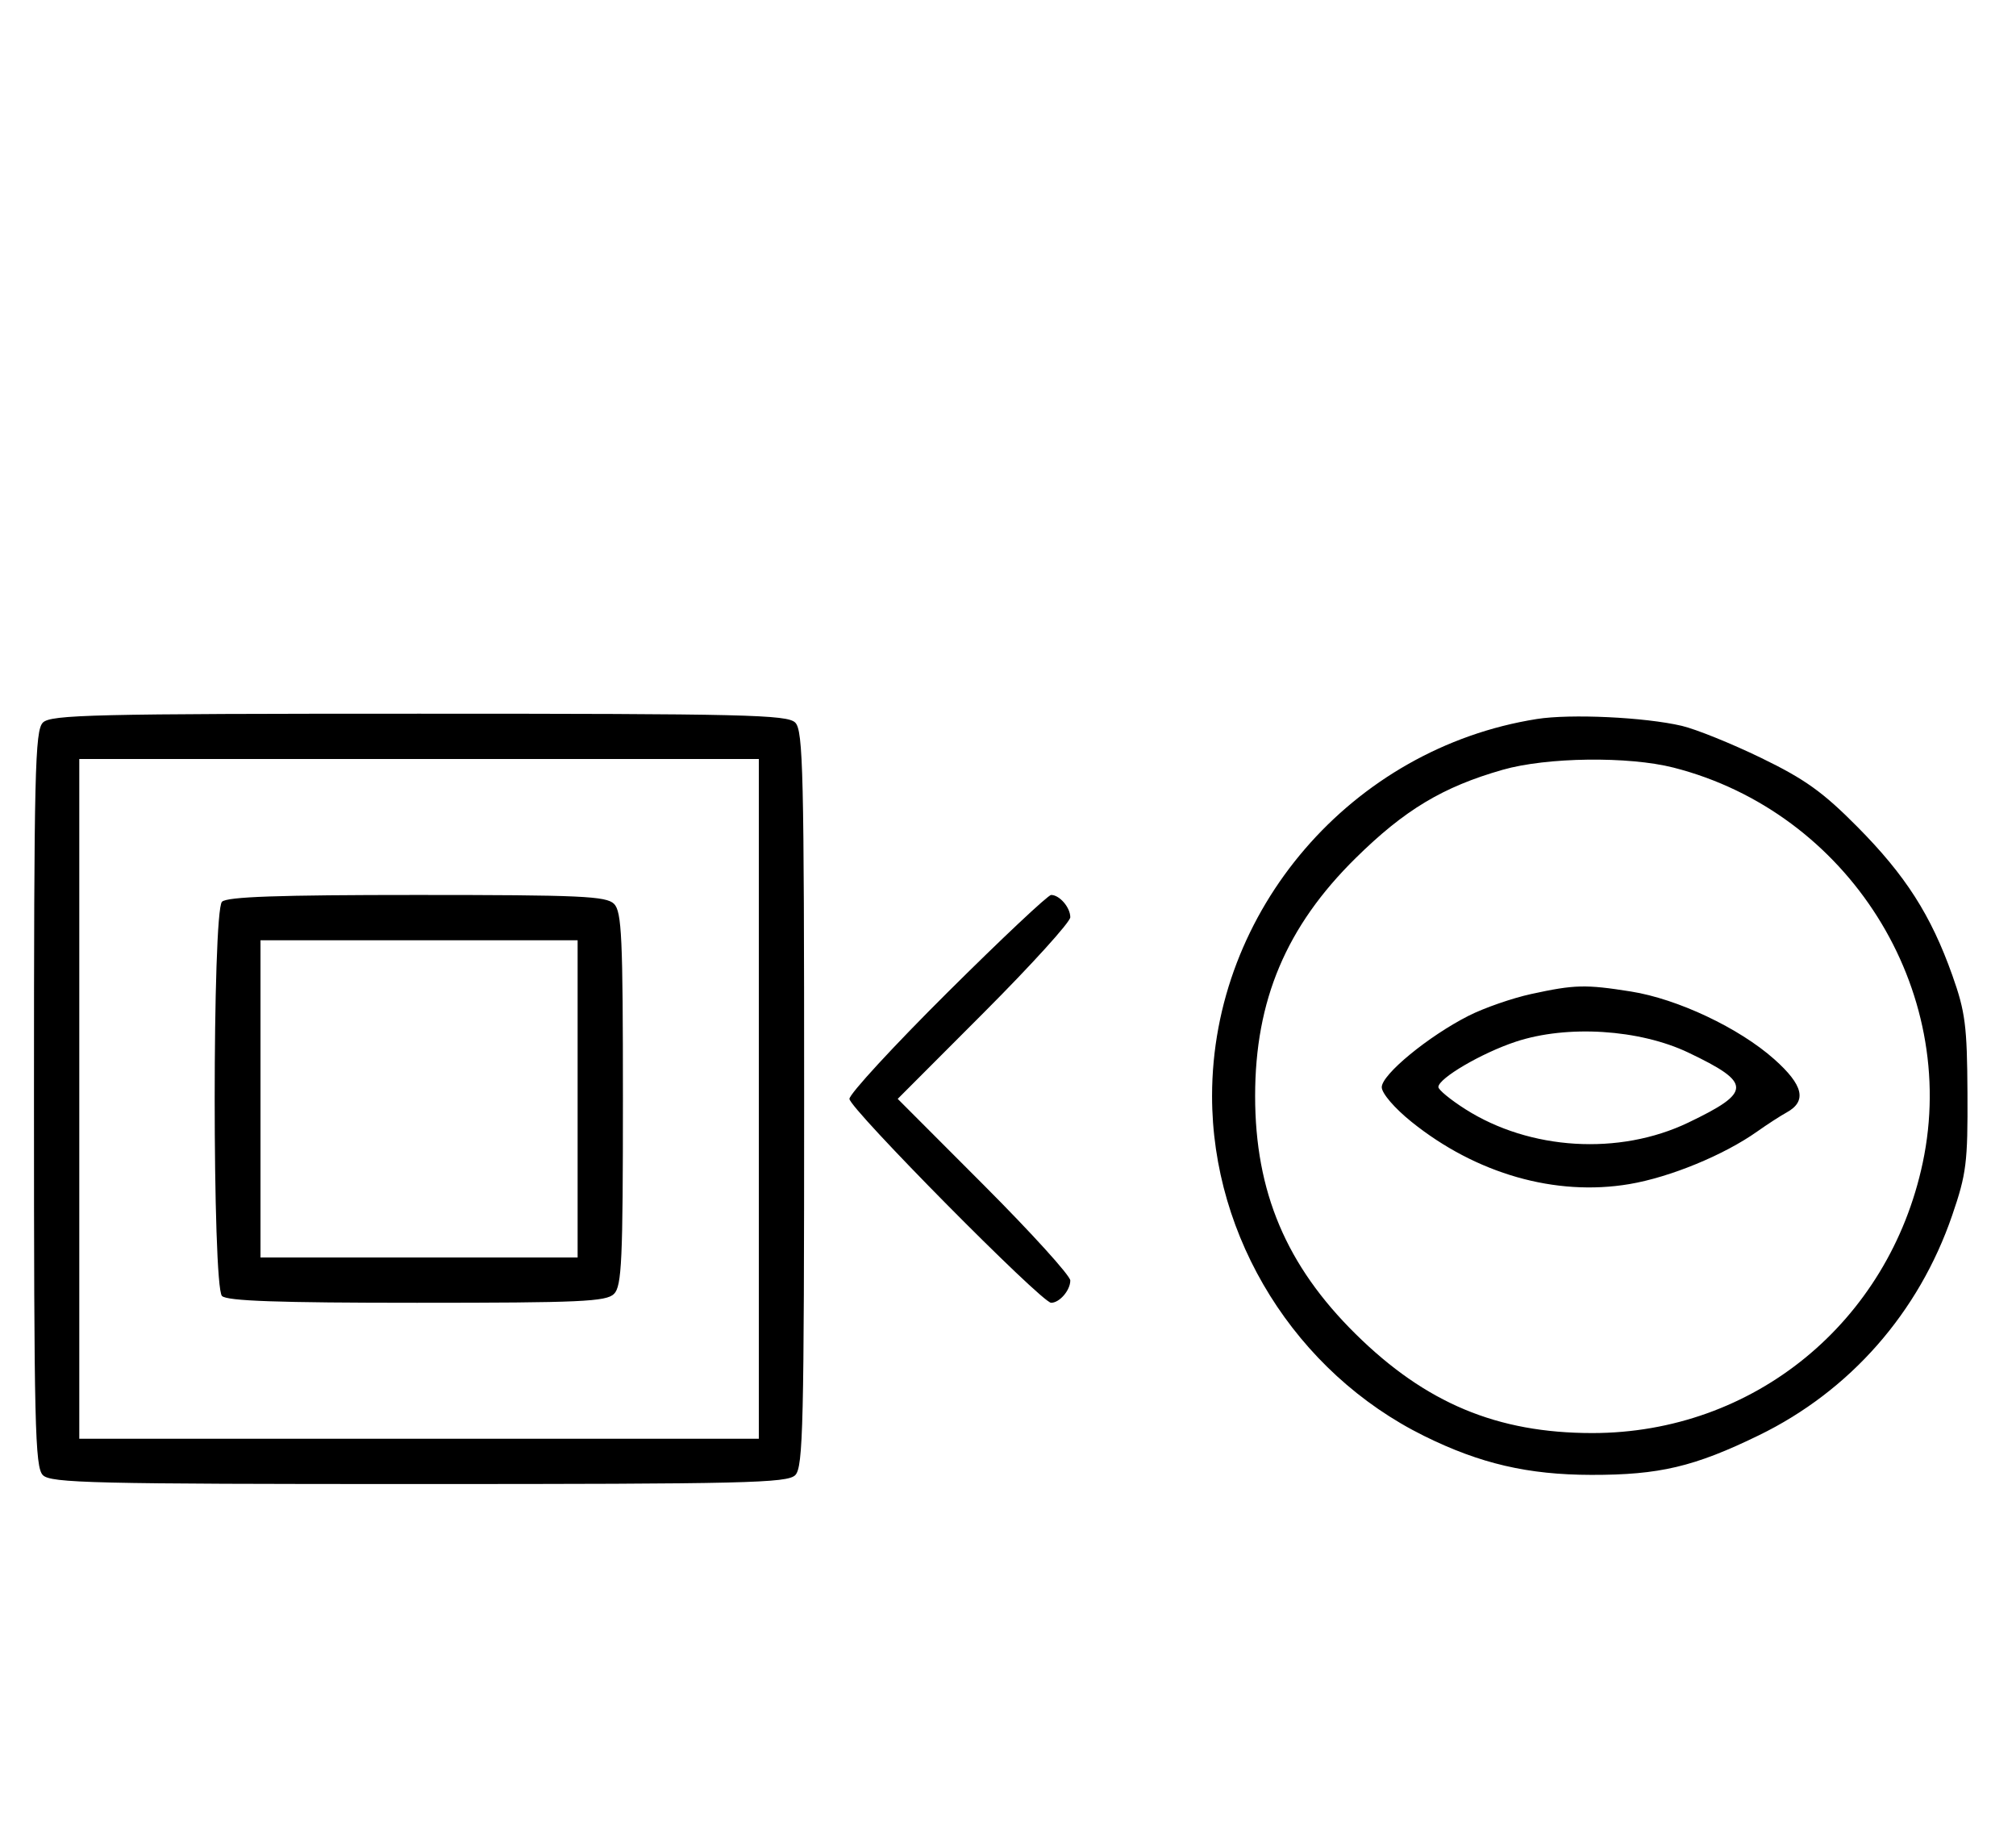 <svg xmlns="http://www.w3.org/2000/svg" width="356" height="324" viewBox="0 0 356 324" version="1.1">
	<path d="M 7.571 127.571 C 6.175 128.968, 6 136.372, 6 194 C 6 251.628, 6.175 259.032, 7.571 260.429 C 8.968 261.825, 16.372 262, 74 262 C 131.628 262, 139.032 261.825, 140.429 260.429 C 141.825 259.032, 142 251.628, 142 194 C 142 136.372, 141.825 128.968, 140.429 127.571 C 139.032 126.175, 131.628 126, 74 126 C 16.372 126, 8.968 126.175, 7.571 127.571 M 271.381 126.938 C 238.680 132.121, 214.035 160.727, 214.035 193.500 C 214.035 218.620, 228.826 242.316, 251.500 253.520 C 261.369 258.398, 269.812 260.361, 281 260.383 C 293.010 260.406, 299.201 258.944, 310.604 253.390 C 326.687 245.557, 338.826 231.752, 344.721 214.590 C 347.244 207.244, 347.494 205.258, 347.430 193 C 347.367 181.098, 347.050 178.632, 344.750 172.165 C 340.977 161.556, 336.503 154.563, 328 145.983 C 321.907 139.834, 318.718 137.551, 311 133.807 C 305.775 131.273, 299.463 128.724, 296.974 128.142 C 290.436 126.614, 277.320 125.997, 271.381 126.938 M 14 194 L 14 254 74 254 L 134 254 134 194 L 134 134 74 134 L 14 134 14 194 M 265.345 135.904 C 254.769 138.930, 248.026 142.981, 239.384 151.500 C 227.134 163.575, 221.639 176.580, 221.639 193.500 C 221.639 210.413, 227.132 223.417, 239.384 235.511 C 251.742 247.710, 264.386 253, 281.184 253 C 309.660 253, 333.560 233.448, 339.532 205.266 C 346.029 174.606, 326.335 143.384, 295.540 135.522 C 287.580 133.489, 273.143 133.672, 265.345 135.904 M 39.200 159.200 C 37.481 160.919, 37.481 227.081, 39.200 228.800 C 40.085 229.685, 49.117 230, 73.629 230 C 102.503 230, 107.063 229.794, 108.429 228.429 C 109.793 227.064, 110 222.537, 110 194 C 110 165.463, 109.793 160.936, 108.429 159.571 C 107.063 158.206, 102.503 158, 73.629 158 C 49.117 158, 40.085 158.315, 39.200 159.200 M 167.315 175.213 C 157.792 184.680, 150 193.134, 150 194 C 150 195.680, 183.953 230, 185.615 230 C 187.105 230, 189 227.795, 189 226.062 C 189 225.216, 182.143 217.656, 173.762 209.262 L 158.524 194 173.762 178.738 C 182.143 170.344, 189 162.784, 189 161.938 C 189 160.205, 187.105 158, 185.615 158 C 185.073 158, 176.838 165.746, 167.315 175.213 M 46 194 L 46 222 74 222 L 102 222 102 194 L 102 166 74 166 L 46 166 46 194 M 270.402 175.486 C 267.048 176.215, 262.071 177.944, 259.343 179.326 C 252.239 182.926, 244 189.699, 244 191.938 C 244 193.017, 246.255 195.644, 249.250 198.053 C 260.671 207.239, 274.694 211.244, 287.734 209.045 C 294.909 207.835, 304.425 203.922, 310.279 199.776 C 312.051 198.522, 314.400 197, 315.500 196.395 C 319.118 194.406, 318.457 191.575, 313.302 186.992 C 307.106 181.483, 296.233 176.349, 288 175.045 C 279.964 173.772, 278.060 173.820, 270.402 175.486 M 267.680 183.903 C 261.644 185.898, 254 190.372, 254 191.910 C 254 192.395, 256.137 194.152, 258.750 195.814 C 270.163 203.078, 285.934 204.031, 298.117 198.195 C 309.389 192.795, 309.394 191.199, 298.160 185.838 C 289.521 181.715, 276.751 180.904, 267.680 183.903 " stroke="none" fill="black" fill-rule="evenodd"/>
</svg>